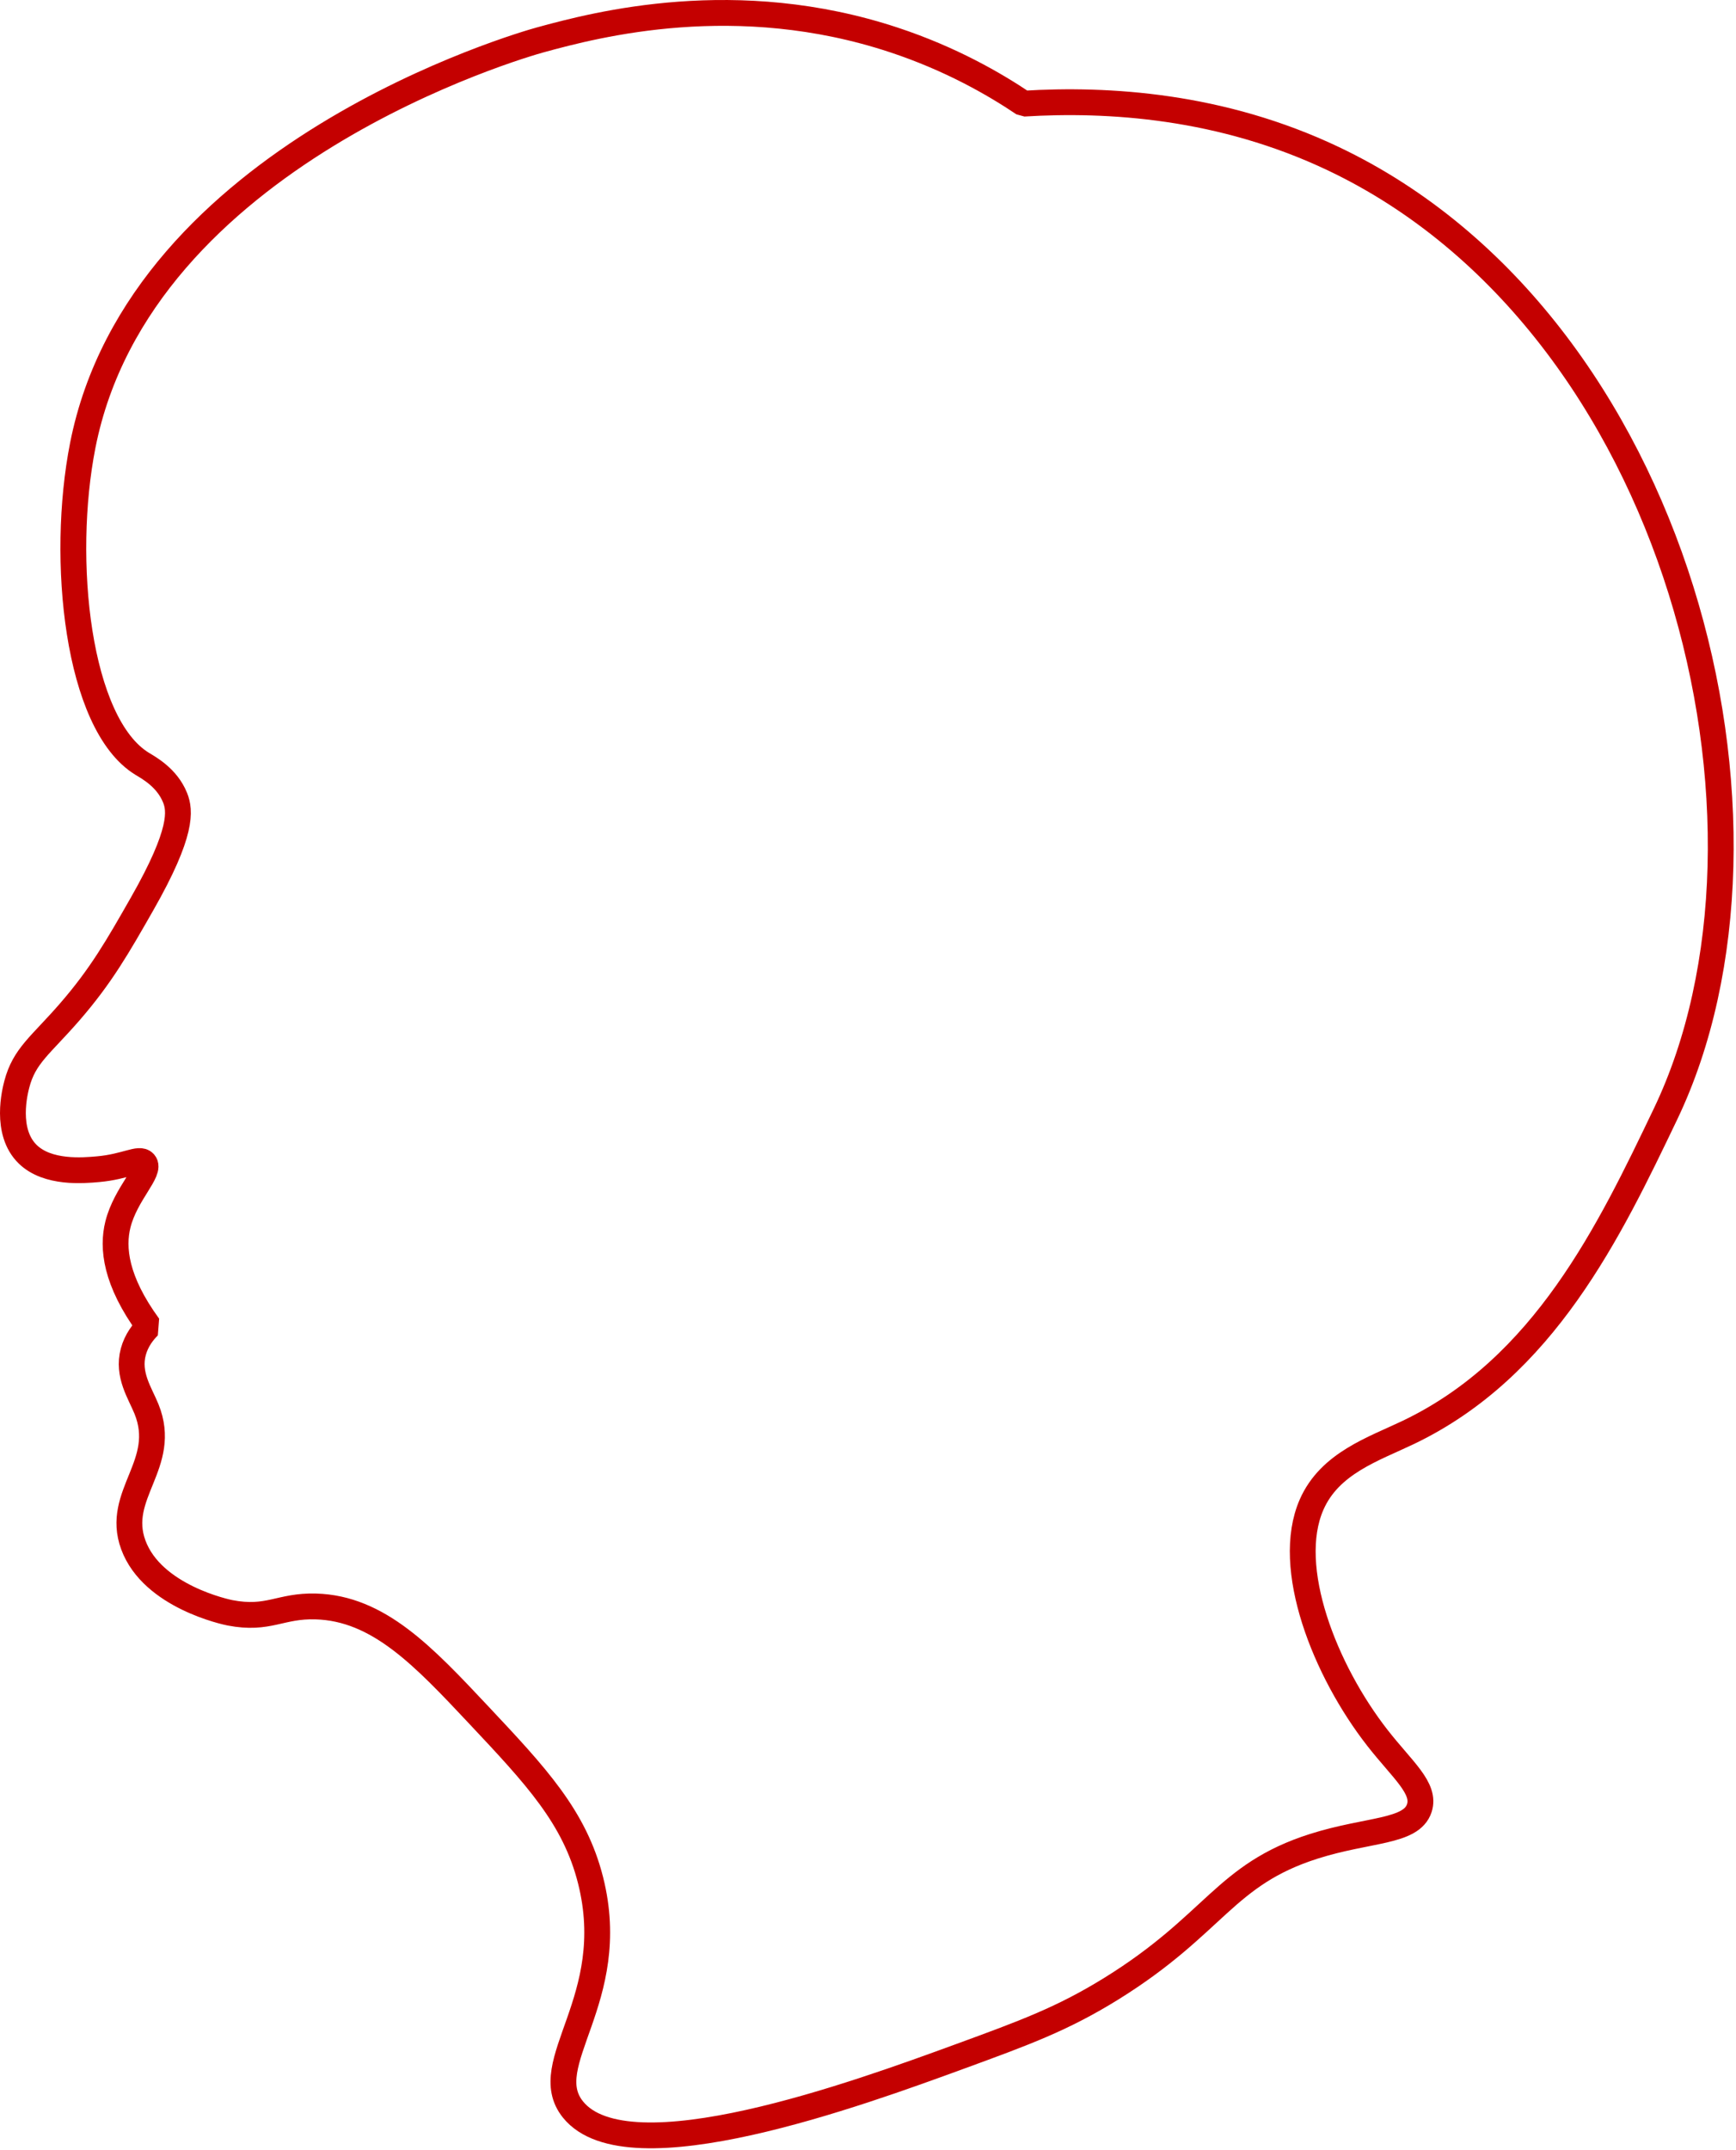 <svg width="538" height="666" viewBox="0 0 538 666" fill="none" xmlns="http://www.w3.org/2000/svg">
<path d="M97.862 497.659C117.285 498.211 131.197 513.02 148.276 531.195C166.166 550.231 178.082 562.915 183.021 582.484C192.382 619.558 166.078 639.225 177.571 653.501C194.609 674.668 266.197 648.497 297.475 637.062C317.517 629.737 329.338 625.41 344.482 616.02C376.631 596.076 379.425 580.781 407.159 571.963C424.041 566.598 437.394 567.696 439.86 560.127C441.863 553.979 434.655 548.331 426.916 538.428C410.661 517.642 397.907 485.606 406.478 466.096C412.119 453.254 425.662 448.901 436.454 443.739C478.59 423.578 498.77 381.422 516.162 345.105C558.885 255.873 520.488 100.183 413.291 49.202C378.45 32.631 343.46 30.507 317.231 32.105C308.211 26.042 294.702 18.224 277.036 12.378C228.264 -3.758 185.051 7.519 167.352 12.378C161.929 13.871 43.456 47.742 25.648 137.973C18.685 173.264 23.91 224.284 44.042 236.607C46.011 237.817 51.761 240.874 54.261 247.128C55.835 251.067 56.72 257.78 44.042 280.006C36.473 293.276 31.316 302.317 21.56 313.542C12.526 323.931 7.526 327.028 5.209 335.899C4.685 337.917 1.374 350.595 8.616 357.598C14.809 363.589 25.791 362.615 30.416 362.201C38.973 361.438 43.17 358.466 44.723 360.229C46.958 362.767 38.946 369.737 36.548 379.298C34.729 386.544 35.778 396.743 46.086 410.861C44.389 412.557 42.284 415.174 41.317 418.752C39.395 425.873 43.415 431.587 45.404 436.506C52.306 453.569 35.56 462.959 41.317 478.59C47.23 494.654 70.318 499.448 71.293 499.632C83.29 501.933 86.791 497.343 97.862 497.659Z" stroke="#C40000" stroke-width="8" stroke-miterlimit="10" stroke-linejoin="bevel"/>
</svg>
